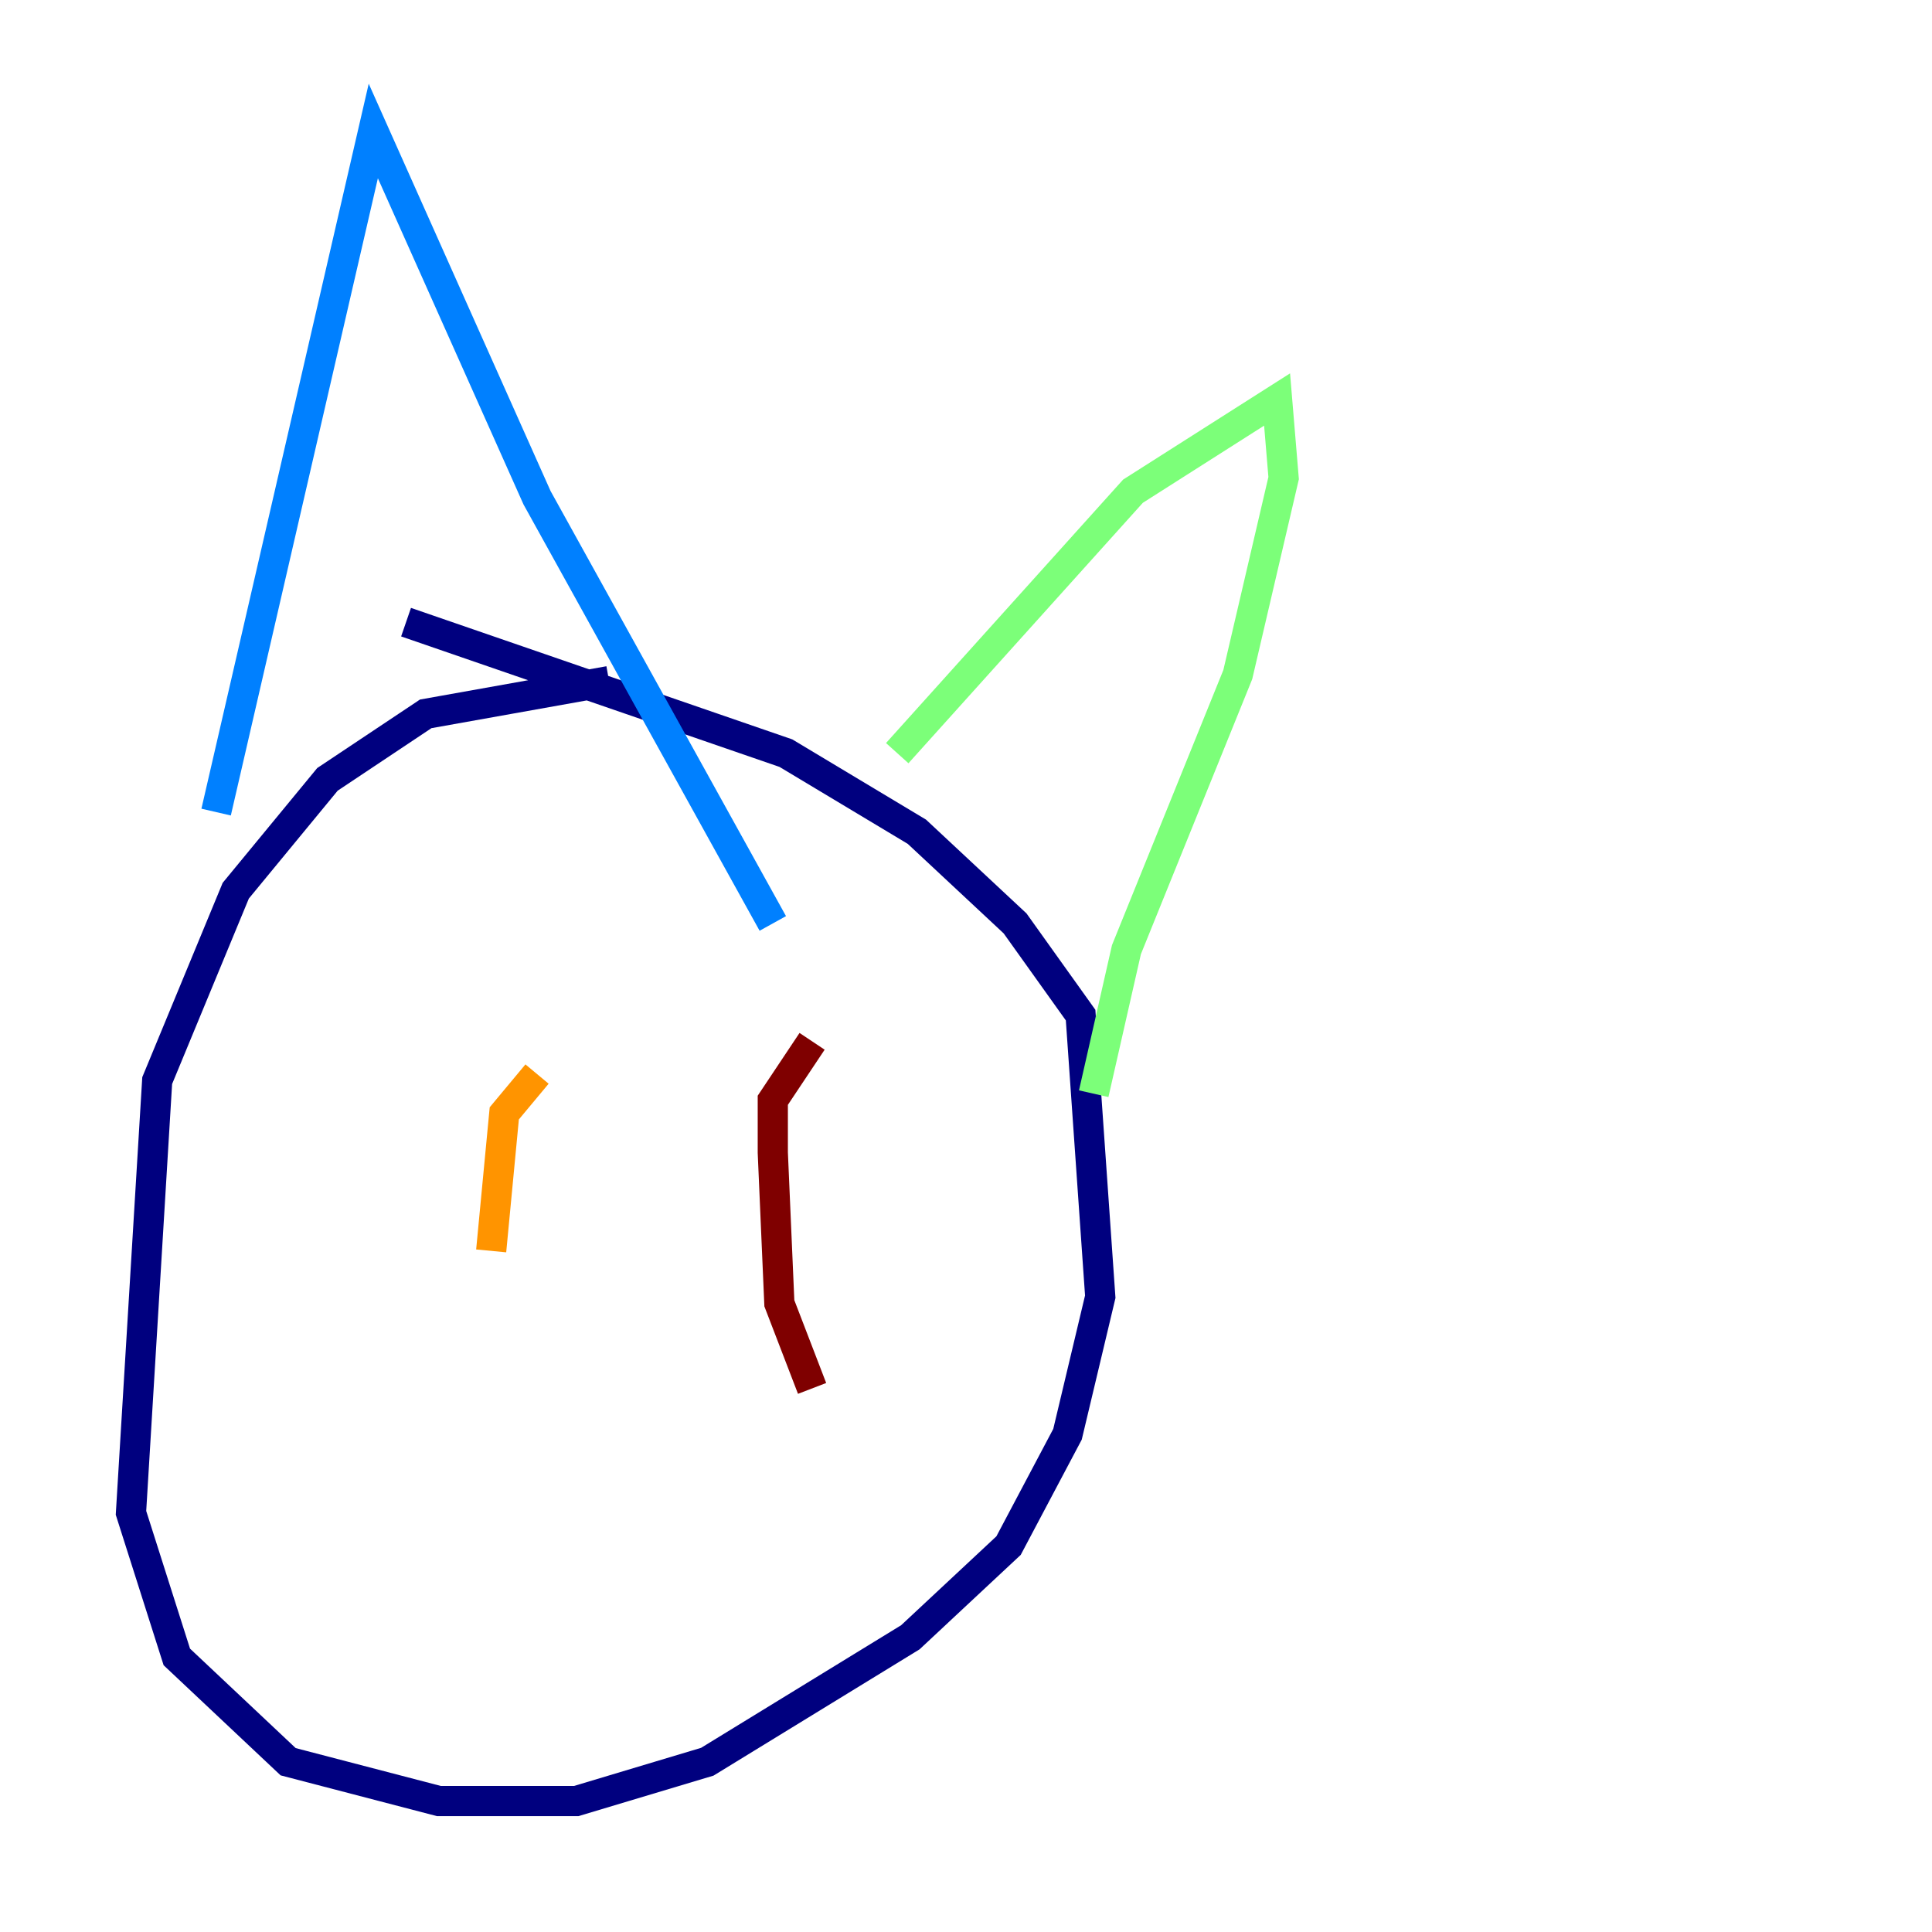 <?xml version="1.0" encoding="utf-8" ?>
<svg baseProfile="tiny" height="128" version="1.2" viewBox="0,0,128,128" width="128" xmlns="http://www.w3.org/2000/svg" xmlns:ev="http://www.w3.org/2001/xml-events" xmlns:xlink="http://www.w3.org/1999/xlink"><defs /><polyline fill="none" points="40.352,45.125 28.203,47.295 21.695,51.634 15.62,59.01 10.414,71.593 8.678,100.231 11.715,109.776 19.091,116.719 29.071,119.322 38.183,119.322 46.861,116.719 60.312,108.475 66.82,102.4 70.725,95.024 72.895,85.912 71.593,67.254 67.254,61.18 60.746,55.105 52.068,49.898 26.902,41.22" stroke="#00007f" stroke-width="2" /><polyline fill="none" points="14.319,53.803 24.732,8.678 35.58,32.976 51.2,61.18" stroke="#0080ff" stroke-width="2" /><polyline fill="none" points="59.444,49.898 75.064,32.542 84.61,26.468 85.044,31.675 82.007,44.691 74.63,62.915 72.461,72.461" stroke="#7cff79" stroke-width="2" /><polyline fill="none" points="35.58,71.159 33.41,73.763 32.542,82.875" stroke="#ff9400" stroke-width="2" /><polyline fill="none" points="53.803,68.99 51.2,72.895 51.2,76.366 51.634,86.346 53.803,91.986" stroke="#7f0000" stroke-width="2" /></svg>